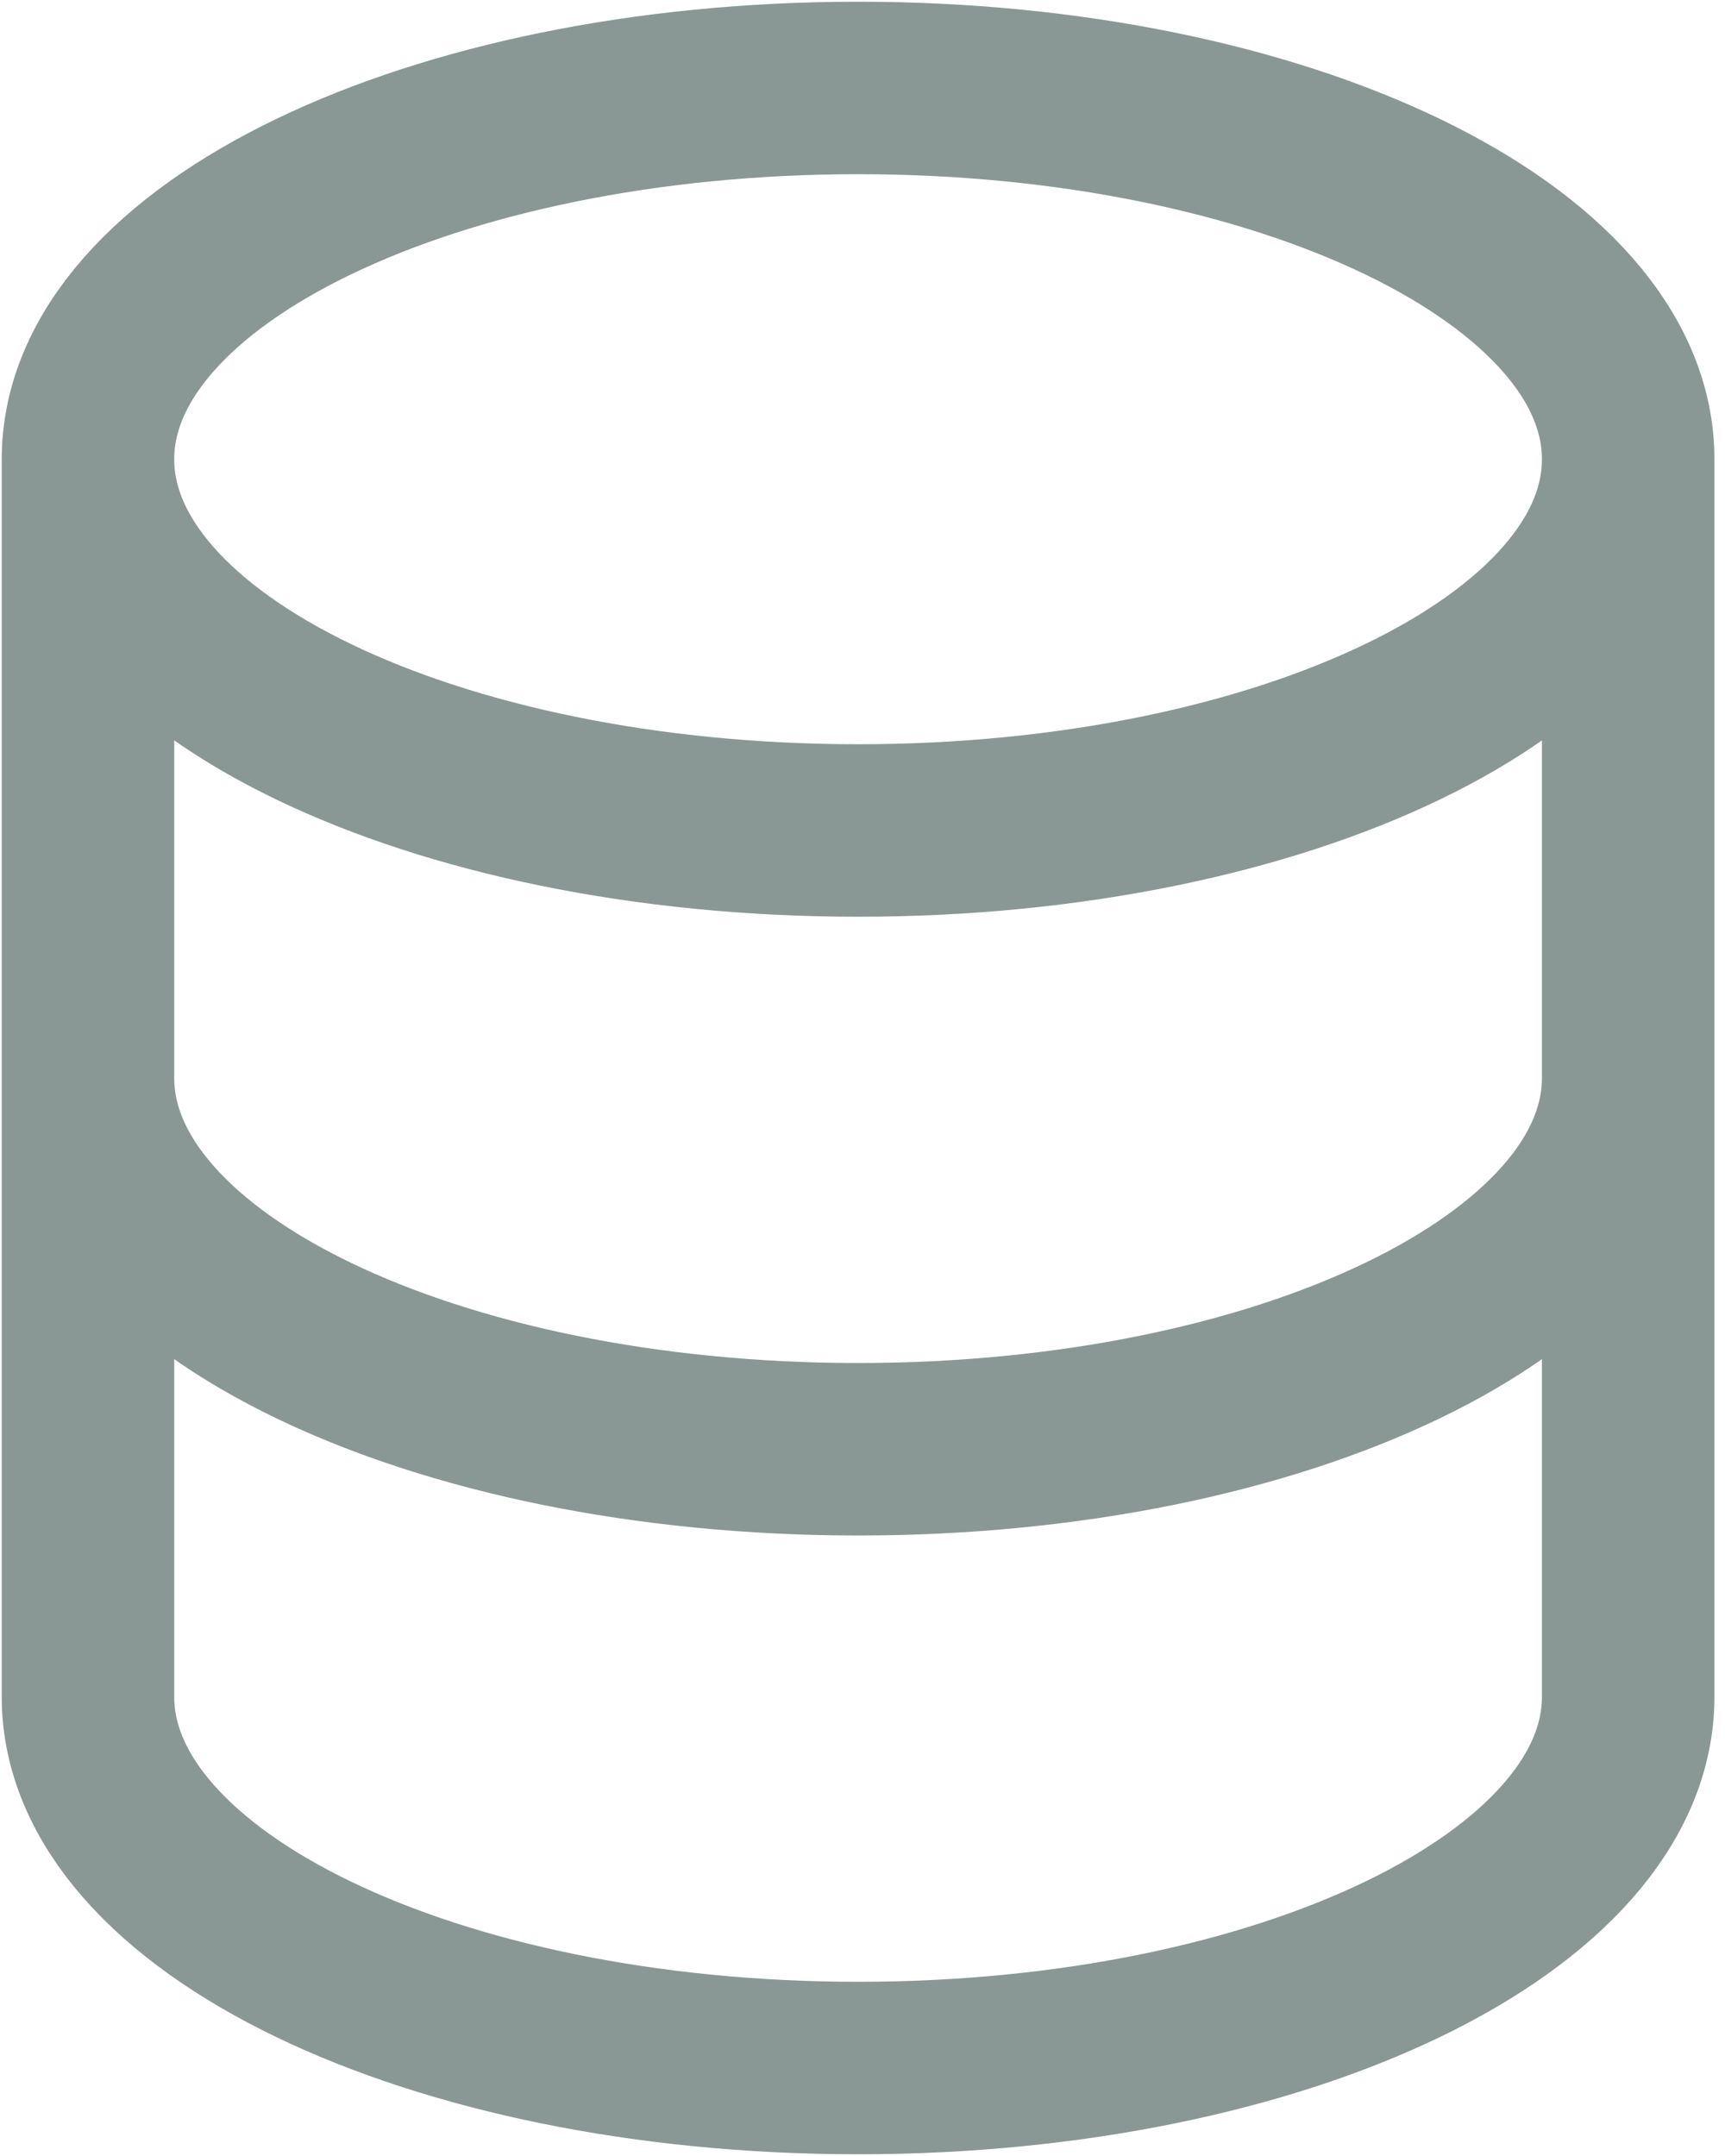 <svg width="8" height="10" viewBox="0 0 8 10" fill="none" xmlns="http://www.w3.org/2000/svg">
<path d="M7.551 5V7.87C7.551 8.821 5.952 9.592 3.98 9.592C2.007 9.592 0.408 8.821 0.408 7.87V5M7.551 5V2.13M7.551 5C7.551 5.951 5.952 6.722 3.98 6.722C2.007 6.722 0.408 5.951 0.408 5M7.551 2.13C7.551 1.179 5.952 0.408 3.98 0.408C2.007 0.408 0.408 1.179 0.408 2.13M7.551 2.13C7.551 3.081 5.952 3.852 3.98 3.852C2.007 3.852 0.408 3.081 0.408 2.13M0.408 5V2.13" stroke="#899894" stroke-width="0.8" stroke-linecap="round" stroke-linejoin="round"/>
</svg>
